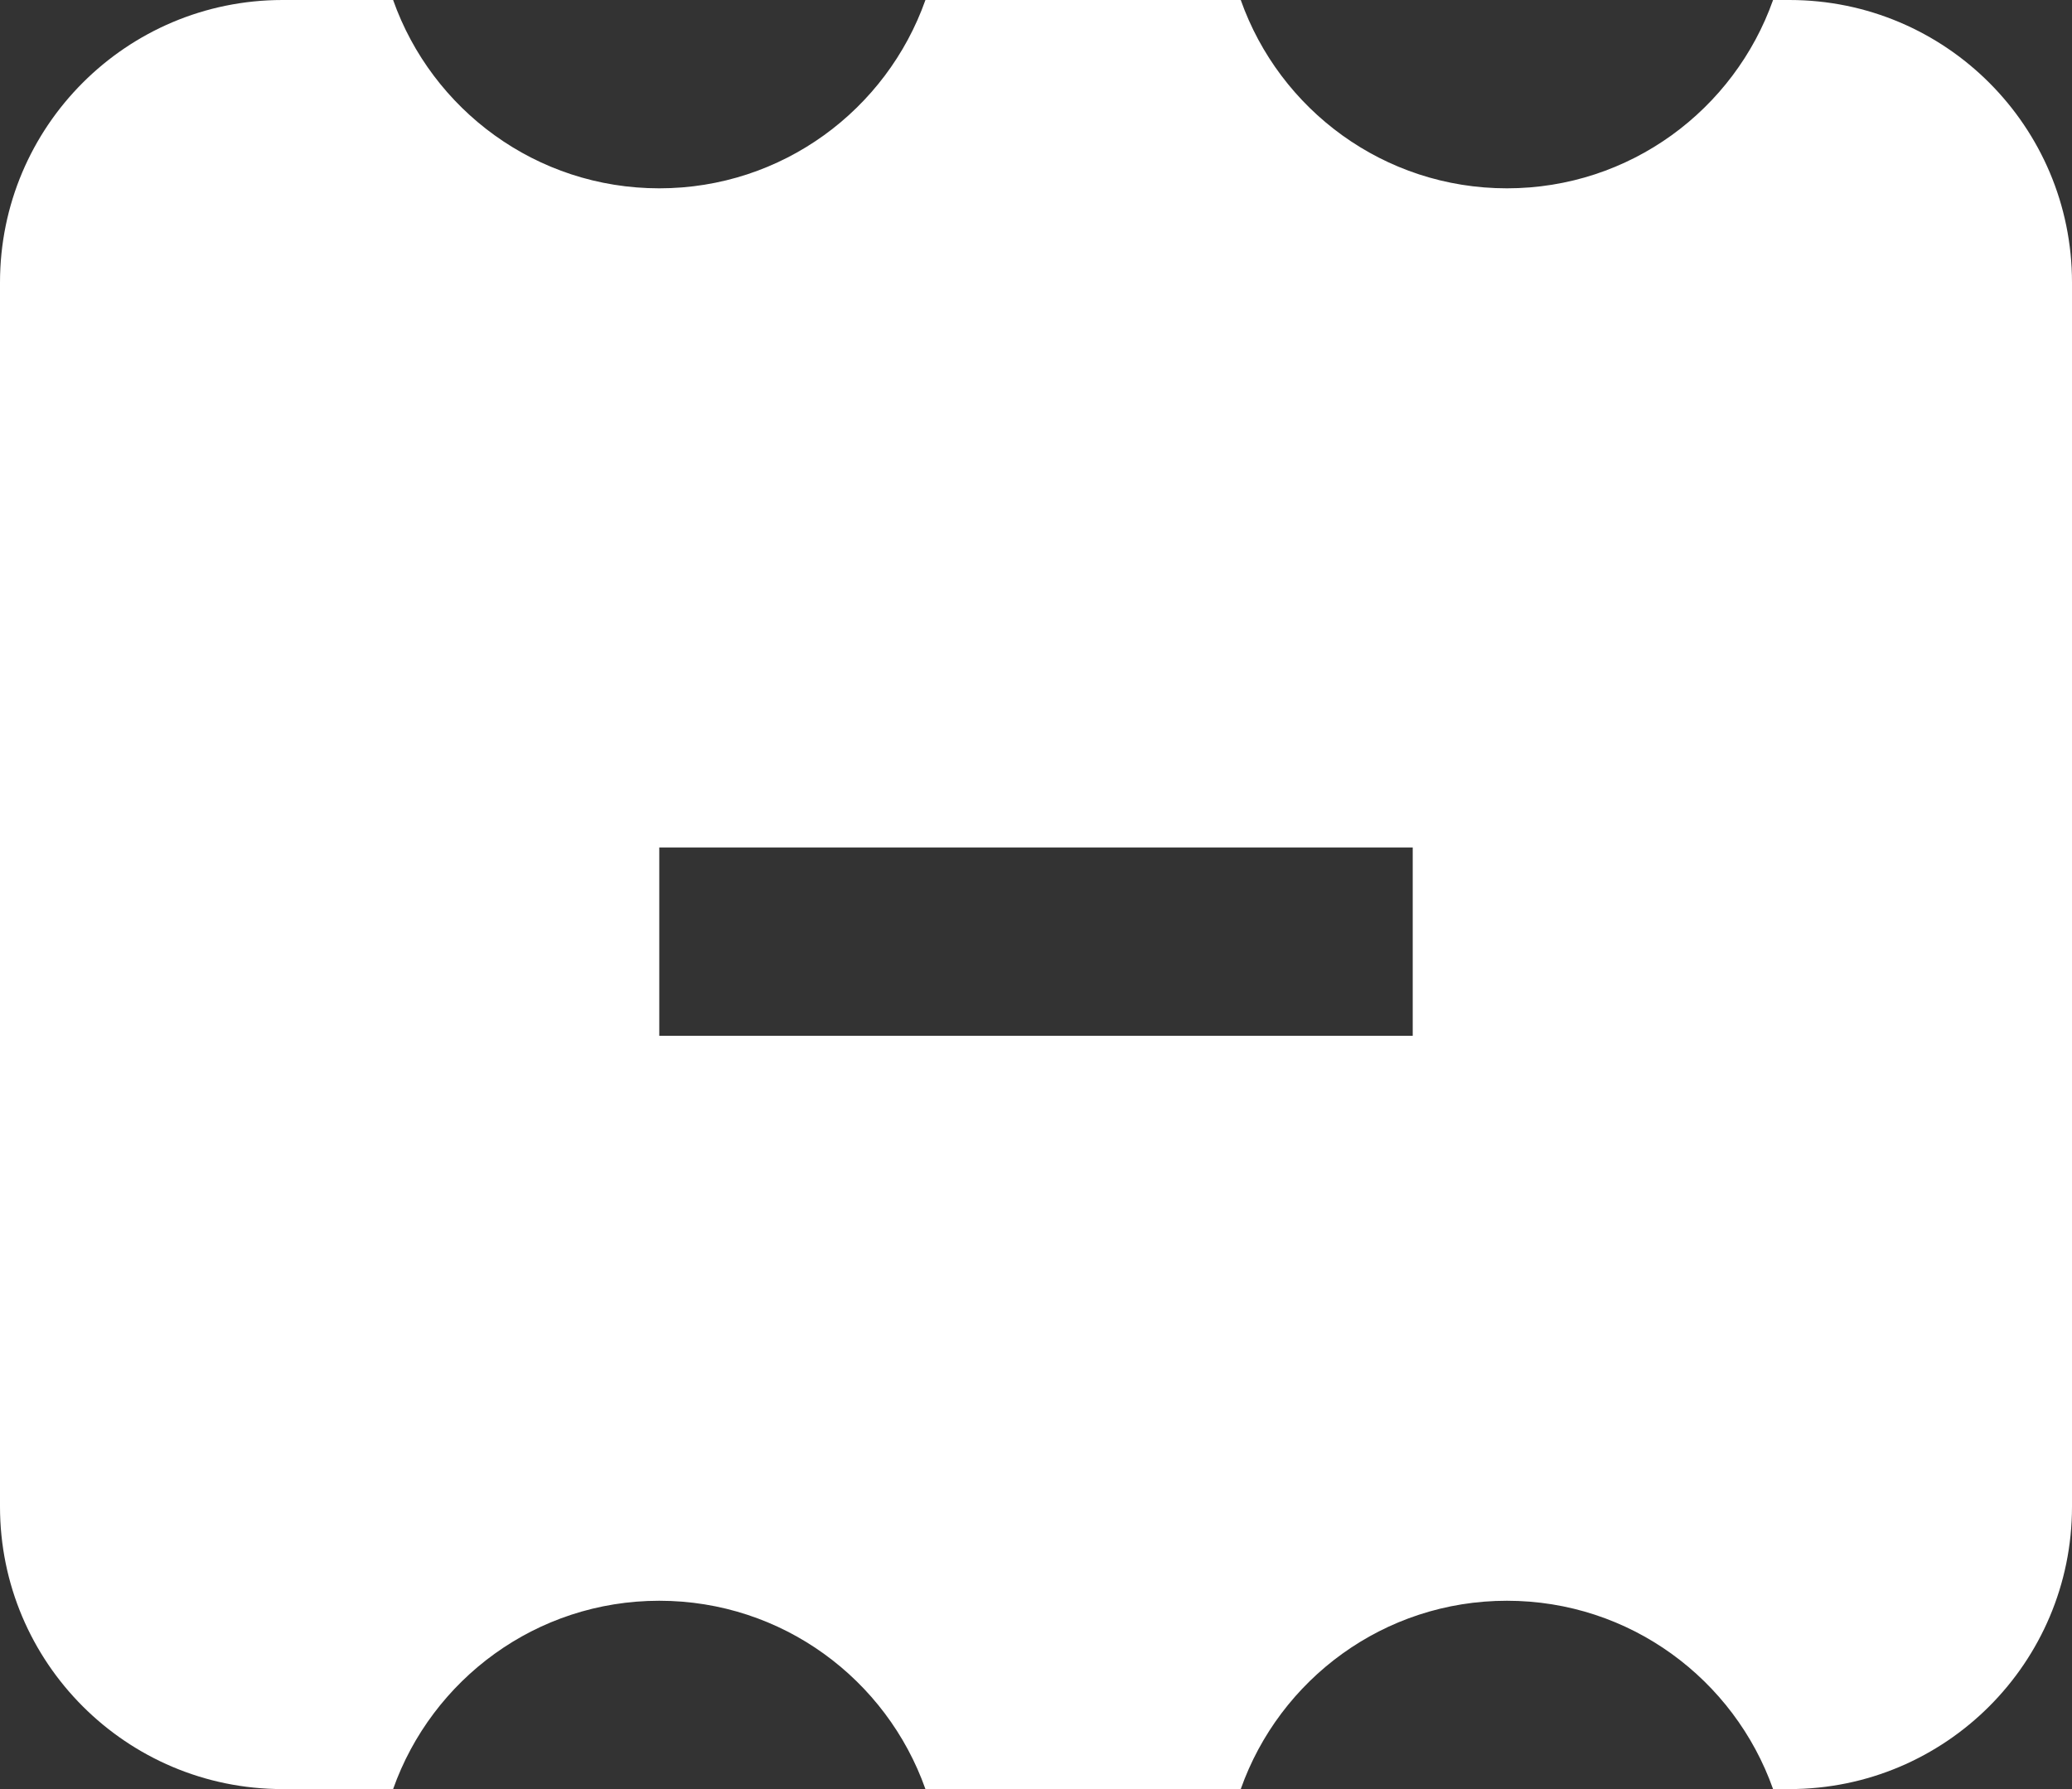<svg width="22" height="19" viewBox="0 0 22 19" fill="none" xmlns="http://www.w3.org/2000/svg">
<rect x="0" y="0" width="22" height="19" fill="#333333" stroke="none"/>
<path d="M4.174 0C4.586 1.165 5.694 2 7 2C8.306 2 9.414 1.165 9.826 0H13.174C13.586 1.165 14.694 2 16 2C17.306 2 18.414 1.165 18.826 0H19C20.657 0 22 1.343 22 3V16C22 17.657 20.657 19 19 19H18.826C18.414 17.835 17.306 17 16 17C14.694 17 13.586 17.835 13.174 19H9.826C9.414 17.835 8.306 17 7 17C5.694 17 4.586 17.835 4.174 19H3C1.343 19 0 17.657 0 16V3C0 1.343 1.343 4.83192e-08 3 0H4.174ZM7 9V11H15V9H7Z" fill="white"/>
</svg>
